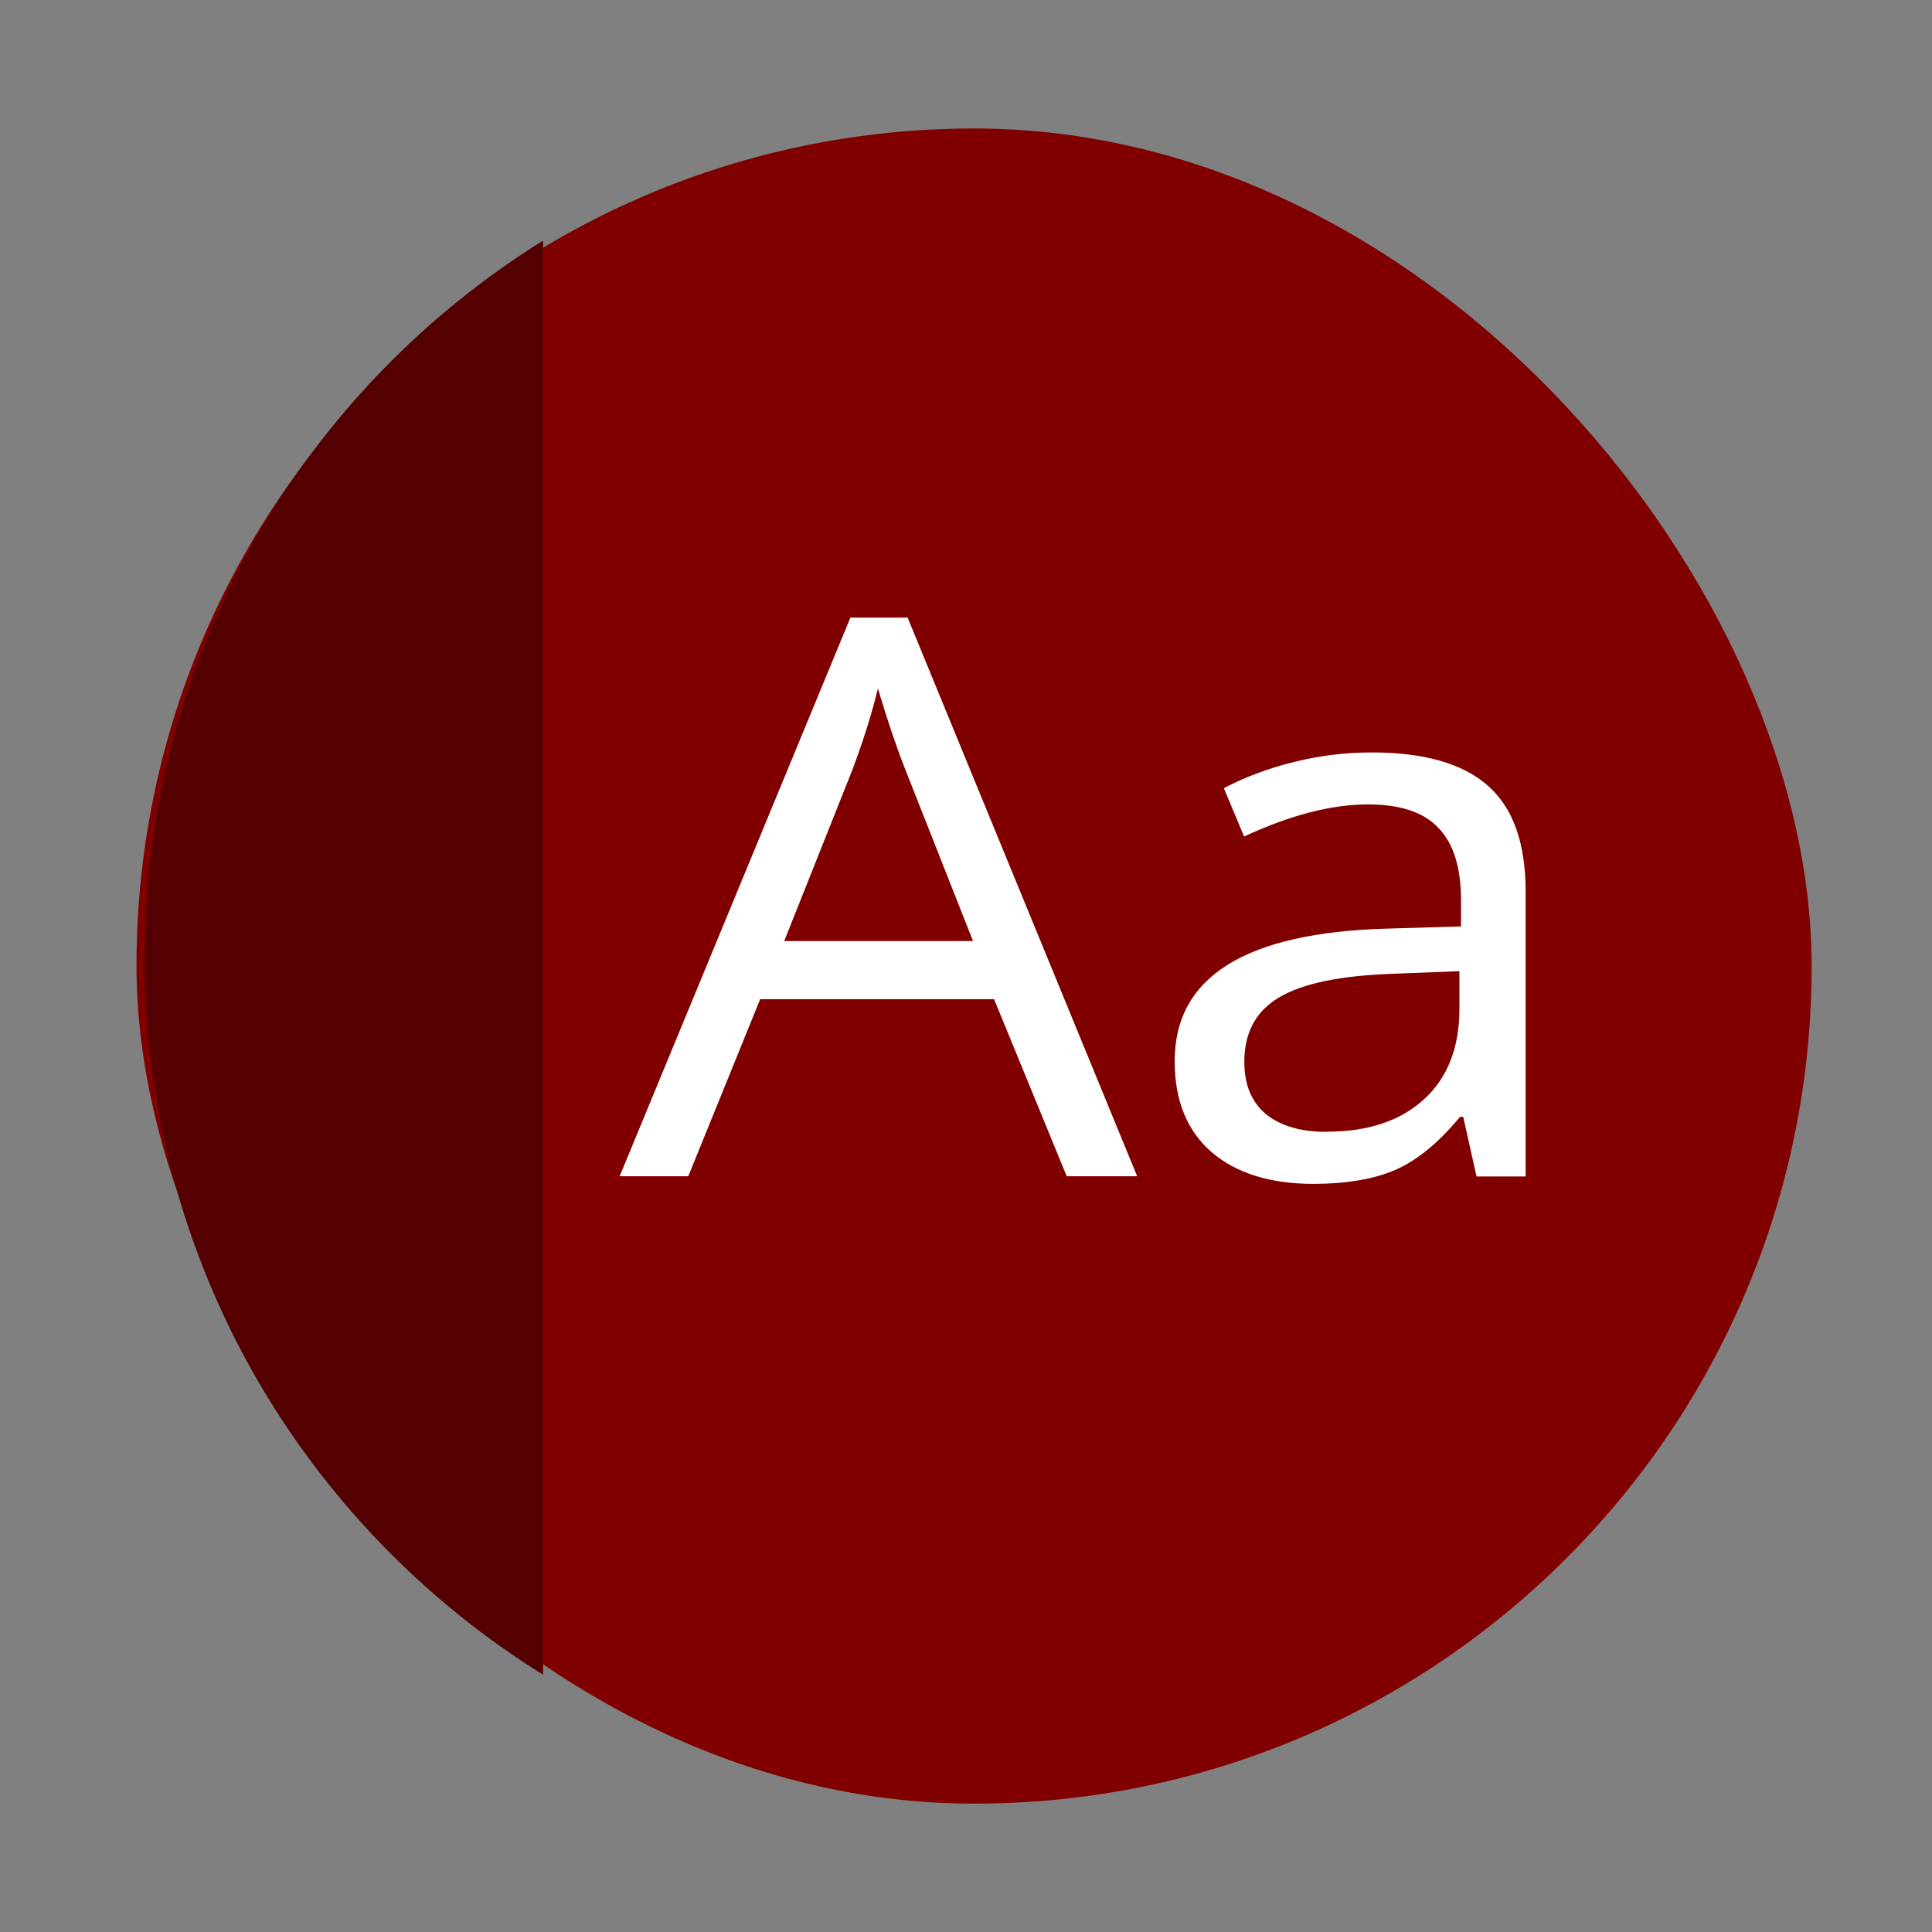 <?xml version="1.0" encoding="UTF-8" standalone="no"?>
<svg
   xmlns:dc="http://purl.org/dc/elements/1.1/"
   xmlns:cc="http://creativecommons.org/ns#"
   xmlns:rdf="http://www.w3.org/1999/02/22-rdf-syntax-ns#"
   xmlns:svg="http://www.w3.org/2000/svg"
   xmlns="http://www.w3.org/2000/svg"
   xmlns:xlink="http://www.w3.org/1999/xlink"
   xmlns:sodipodi="http://sodipodi.sourceforge.net/DTD/sodipodi-0.dtd"
   xmlns:inkscape="http://www.inkscape.org/namespaces/inkscape"
   width="48"
   viewBox="0 0 13.547 13.547"
   height="48"
   id="svg2"
   version="1.1"
   inkscape:version="0.48.4 r9939"
   sodipodi:docname="devhelp.svg">
  <rect x="0" y="0" width="13.547" height="13.547" fill="#808080" stroke="none"/>
  <sodipodi:namedview
     pagecolor="#ffffff"
     bordercolor="#666666"
     borderopacity="1"
     objecttolerance="10"
     gridtolerance="10"
     guidetolerance="10"
     inkscape:pageopacity="0"
     inkscape:pageshadow="2"
     inkscape:window-width="1366"
     inkscape:window-height="716"
     id="namedview60"
     showgrid="false"
     inkscape:zoom="4.9166665"
     inkscape:cx="10.792342"
     inkscape:cy="11.41108"
     inkscape:window-x="0"
     inkscape:window-y="28"
     inkscape:window-maximized="1"
     inkscape:current-layer="g38" />
  <defs
     id="defs4">
    <clipPath
       clipPathUnits="userSpaceOnUse"
       id="clipPath6">
      <rect
         width="20"
         x="1"
         y="1"
         rx="2"
         height="20"
         style="fill:#fff;fill-rule:evenodd"
         id="rect8" />
    </clipPath>
    <clipPath
       clipPathUnits="userSpaceOnUse"
       id="clipPath10">
      <rect
         width="84"
         x="6"
         y="6"
         rx="6"
         height="84"
         style="fill:#fff"
         id="rect12" />
    </clipPath>
    <clipPath
       clipPathUnits="userSpaceOnUse"
       id="clipPath14">
      <path
         d="M 54.1,12.5 12.9,54.7 C -2.7,70.3 23,69 32.3,74.9 36.6,77.7 18.5,81.3 22.2,85 c 3.6,3.7 21.7,7.1 25.3,10.7 3.6,3.7 -7.3,7.6 -3.7,11.3 3.5,3.7 11.9,0.2 13.4,8.6 1.1,6.2 15.4,3.1 21.8,-2.2 4,-3.4 -6.9,-3.4 -3.3,-7.1 9,-9.1 17,-4.1 20.3,-12.5 1.8,-4.5 -13.6,-7.7 -9.5,-10.6 9.8,-6.9 45.8,-10.4 29.2,-27 L 73,12.5 c -5.3,-5 -14,-5 -18.9,0 z m -9.9,64.7 c 0.9,0 30.8,4 19.3,7.1 -4.4,1.2 -24.6,-7.1 -19.3,-7.1 z m 57.2,16.6 c 0,2.1 16.3,3.3 15.4,-0.5 -1.3,-6.4 -13.6,-5.9 -15.4,0.5 z m -69.5,11.1 c 3.7,3.2 9.3,-0.7 11.1,-5.2 -3.6,-4.7 -16.9,0.3 -11.1,5.2 z m 67.5,-6.7 c -4.6,4.2 0.8,8.6 5.3,5.7 1.2,-0.8 -0.1,-4.7 -5.3,-5.7 z"
         id="path16" />
    </clipPath>
    <clipPath
       clipPathUnits="userSpaceOnUse"
       id="clipPath18">
      <rect
         width="96"
         x="-100"
         y="-0"
         height="96"
         style="fill:#fff"
         id="rect20" />
    </clipPath>
    <clipPath
       clipPathUnits="userSpaceOnUse"
       id="clipPath22">
      <path
         d="M 95.311,352.545 L 476.403,352.545 L 476.403,71.423 L 95.311,71.423 L 95.311,352.545 z"
         id="path24" />
    </clipPath>
    <clipPath
       clipPathUnits="userSpaceOnUse"
       id="clipPath26">
      <path
         d="M 93.311,354.545 L 478.511,354.545 L 478.511,69.185 L 93.311,69.185 L 93.311,354.545 z"
         id="path28" />
    </clipPath>
    <clipPath
       clipPathUnits="userSpaceOnUse"
       id="clipPath30">
      <path
         d="M 93.311,69.185 L 478.511,69.185 L 478.511,354.545 L 93.311,354.545 L 93.311,69.185 z"
         id="path32" />
    </clipPath>
    <clipPath
       clipPathUnits="userSpaceOnUse"
       id="clipPath34">
      <path
         d="M 92.311,355.545 L 479.511,355.545 L 479.511,68.185 L 92.311,68.185 L 92.311,355.545 z"
         id="path36" />
    </clipPath>
    <radialGradient
       cx="6.35"
       cy="28.45"
       r="5.621"
       fx="6.35"
       fy="28.45"
       id="radialGradient9880"
       xlink:href="#linearGradient9097"
       gradientUnits="userSpaceOnUse" />
    <linearGradient
       id="linearGradient9097">
      <stop
         style="stop-color:#2e3436;stop-opacity:1"
         offset="0"
         id="stop9099" />
      <stop
         style="stop-color:#2e3436;stop-opacity:0"
         offset="1"
         id="stop9101" />
    </linearGradient>
    <radialGradient
       cx="6.35"
       cy="28.45"
       r="5.621"
       fx="6.35"
       fy="28.45"
       id="radialGradient9882"
       xlink:href="#linearGradient9097"
       gradientUnits="userSpaceOnUse" />
    <linearGradient
       id="linearGradient4343">
      <stop
         style="stop-color:#2e3436;stop-opacity:1"
         offset="0"
         id="stop4345" />
      <stop
         style="stop-color:#2e3436;stop-opacity:0"
         offset="1"
         id="stop4347" />
    </linearGradient>
    <radialGradient
       cx="6.35"
       cy="28.45"
       r="5.621"
       fx="6.35"
       fy="28.45"
       id="radialGradient9884"
       xlink:href="#linearGradient9097"
       gradientUnits="userSpaceOnUse" />
    <linearGradient
       id="linearGradient4350">
      <stop
         style="stop-color:#2e3436;stop-opacity:1"
         offset="0"
         id="stop4352" />
      <stop
         style="stop-color:#2e3436;stop-opacity:0"
         offset="1"
         id="stop4354" />
    </linearGradient>
    <radialGradient
       cx="6.35"
       cy="28.45"
       r="5.621"
       fx="6.35"
       fy="28.45"
       id="radialGradient9886"
       xlink:href="#linearGradient9097"
       gradientUnits="userSpaceOnUse" />
    <linearGradient
       id="linearGradient4357">
      <stop
         style="stop-color:#2e3436;stop-opacity:1"
         offset="0"
         id="stop4359" />
      <stop
         style="stop-color:#2e3436;stop-opacity:0"
         offset="1"
         id="stop4361" />
    </linearGradient>
    <radialGradient
       cx="6.35"
       cy="28.45"
       r="5.621"
       fx="6.35"
       fy="28.45"
       id="radialGradient9888"
       xlink:href="#linearGradient9097"
       gradientUnits="userSpaceOnUse" />
    <linearGradient
       id="linearGradient4364">
      <stop
         style="stop-color:#2e3436;stop-opacity:1"
         offset="0"
         id="stop4366" />
      <stop
         style="stop-color:#2e3436;stop-opacity:0"
         offset="1"
         id="stop4368" />
    </linearGradient>
    <radialGradient
       cx="6.35"
       cy="28.45"
       r="5.621"
       fx="6.35"
       fy="28.45"
       id="radialGradient9890"
       xlink:href="#linearGradient9097"
       gradientUnits="userSpaceOnUse" />
    <linearGradient
       id="linearGradient4371">
      <stop
         style="stop-color:#2e3436;stop-opacity:1"
         offset="0"
         id="stop4373" />
      <stop
         style="stop-color:#2e3436;stop-opacity:0"
         offset="1"
         id="stop4375" />
    </linearGradient>
    <radialGradient
       cx="6.35"
       cy="28.45"
       r="5.621"
       fx="6.35"
       fy="28.45"
       id="radialGradient9892"
       xlink:href="#linearGradient9097"
       gradientUnits="userSpaceOnUse" />
    <linearGradient
       id="linearGradient4378">
      <stop
         style="stop-color:#2e3436;stop-opacity:1"
         offset="0"
         id="stop4380" />
      <stop
         style="stop-color:#2e3436;stop-opacity:0"
         offset="1"
         id="stop4382" />
    </linearGradient>
    <radialGradient
       cx="6.35"
       cy="28.45"
       r="5.621"
       fx="6.35"
       fy="28.45"
       id="radialGradient9894"
       xlink:href="#linearGradient9097"
       gradientUnits="userSpaceOnUse" />
    <linearGradient
       id="linearGradient4385">
      <stop
         style="stop-color:#2e3436;stop-opacity:1"
         offset="0"
         id="stop4387" />
      <stop
         style="stop-color:#2e3436;stop-opacity:0"
         offset="1"
         id="stop4389" />
    </linearGradient>
    <radialGradient
       cx="6.35"
       cy="28.45"
       r="5.621"
       fx="6.35"
       fy="28.45"
       id="radialGradient9896"
       xlink:href="#linearGradient9097"
       gradientUnits="userSpaceOnUse" />
    <linearGradient
       id="linearGradient4392">
      <stop
         style="stop-color:#2e3436;stop-opacity:1"
         offset="0"
         id="stop4394" />
      <stop
         style="stop-color:#2e3436;stop-opacity:0"
         offset="1"
         id="stop4396" />
    </linearGradient>
    <radialGradient
       cx="6.35"
       cy="28.45"
       r="5.621"
       fx="6.35"
       fy="28.45"
       id="radialGradient9898"
       xlink:href="#linearGradient9097"
       gradientUnits="userSpaceOnUse" />
    <linearGradient
       id="linearGradient4399">
      <stop
         style="stop-color:#2e3436;stop-opacity:1"
         offset="0"
         id="stop4401" />
      <stop
         style="stop-color:#2e3436;stop-opacity:0"
         offset="1"
         id="stop4403" />
    </linearGradient>
    <radialGradient
       cx="6.244"
       cy="28.049"
       r="5.127"
       fx="6.244"
       fy="28.049"
       id="radialGradient5766"
       xlink:href="#linearGradient5699"
       gradientUnits="userSpaceOnUse" />
    <linearGradient
       id="linearGradient5699">
      <stop
         style="stop-color:#2e3436;stop-opacity:1"
         offset="0"
         id="stop5701" />
      <stop
         style="stop-color:#2e3436;stop-opacity:0"
         offset="1"
         id="stop5703" />
    </linearGradient>
    <radialGradient
       cx="6.244"
       cy="28.049"
       r="5.127"
       fx="6.244"
       fy="28.049"
       id="radialGradient5768"
       xlink:href="#linearGradient5699"
       gradientUnits="userSpaceOnUse" />
    <linearGradient
       id="linearGradient7469">
      <stop
         style="stop-color:#2e3436;stop-opacity:1"
         offset="0"
         id="stop7471" />
      <stop
         style="stop-color:#2e3436;stop-opacity:0"
         offset="1"
         id="stop7473" />
    </linearGradient>
    <radialGradient
       cx="6.244"
       cy="28.049"
       r="5.127"
       fx="6.244"
       fy="28.049"
       id="radialGradient5770"
       xlink:href="#linearGradient5699"
       gradientUnits="userSpaceOnUse" />
    <linearGradient
       id="linearGradient7476">
      <stop
         style="stop-color:#2e3436;stop-opacity:1"
         offset="0"
         id="stop7478" />
      <stop
         style="stop-color:#2e3436;stop-opacity:0"
         offset="1"
         id="stop7480" />
    </linearGradient>
    <radialGradient
       cx="6.244"
       cy="28.049"
       r="5.127"
       fx="6.244"
       fy="28.049"
       id="radialGradient5772"
       xlink:href="#linearGradient5699"
       gradientUnits="userSpaceOnUse" />
    <linearGradient
       id="linearGradient7483">
      <stop
         style="stop-color:#2e3436;stop-opacity:1"
         offset="0"
         id="stop7485" />
      <stop
         style="stop-color:#2e3436;stop-opacity:0"
         offset="1"
         id="stop7487" />
    </linearGradient>
    <radialGradient
       cx="6.244"
       cy="28.049"
       r="5.127"
       fx="6.244"
       fy="28.049"
       id="radialGradient5774"
       xlink:href="#linearGradient5699"
       gradientUnits="userSpaceOnUse" />
    <linearGradient
       id="linearGradient7490">
      <stop
         style="stop-color:#2e3436;stop-opacity:1"
         offset="0"
         id="stop7492" />
      <stop
         style="stop-color:#2e3436;stop-opacity:0"
         offset="1"
         id="stop7494" />
    </linearGradient>
    <radialGradient
       cx="6.244"
       cy="28.049"
       r="5.127"
       fx="6.244"
       fy="28.049"
       id="radialGradient5776"
       xlink:href="#linearGradient5699"
       gradientUnits="userSpaceOnUse" />
    <linearGradient
       id="linearGradient7497">
      <stop
         style="stop-color:#2e3436;stop-opacity:1"
         offset="0"
         id="stop7499" />
      <stop
         style="stop-color:#2e3436;stop-opacity:0"
         offset="1"
         id="stop7501" />
    </linearGradient>
    <radialGradient
       cx="6.244"
       cy="28.049"
       r="5.127"
       fx="6.244"
       fy="28.049"
       id="radialGradient5778"
       xlink:href="#linearGradient5699"
       gradientUnits="userSpaceOnUse" />
    <linearGradient
       id="linearGradient7504">
      <stop
         style="stop-color:#2e3436;stop-opacity:1"
         offset="0"
         id="stop7506" />
      <stop
         style="stop-color:#2e3436;stop-opacity:0"
         offset="1"
         id="stop7508" />
    </linearGradient>
    <radialGradient
       cx="6.244"
       cy="28.049"
       r="5.127"
       fx="6.244"
       fy="28.049"
       id="radialGradient5780"
       xlink:href="#linearGradient5699"
       gradientUnits="userSpaceOnUse" />
    <linearGradient
       id="linearGradient7511">
      <stop
         style="stop-color:#2e3436;stop-opacity:1"
         offset="0"
         id="stop7513" />
      <stop
         style="stop-color:#2e3436;stop-opacity:0"
         offset="1"
         id="stop7515" />
    </linearGradient>
    <radialGradient
       cx="6.244"
       cy="28.049"
       r="5.127"
       fx="6.244"
       fy="28.049"
       id="radialGradient5782"
       xlink:href="#linearGradient5699"
       gradientUnits="userSpaceOnUse" />
    <linearGradient
       id="linearGradient7518">
      <stop
         style="stop-color:#2e3436;stop-opacity:1"
         offset="0"
         id="stop7520" />
      <stop
         style="stop-color:#2e3436;stop-opacity:0"
         offset="1"
         id="stop7522" />
    </linearGradient>
    <radialGradient
       cx="6.244"
       cy="28.049"
       r="5.127"
       fx="6.244"
       fy="28.049"
       id="radialGradient5784"
       xlink:href="#linearGradient5699"
       gradientUnits="userSpaceOnUse" />
    <linearGradient
       id="linearGradient7525">
      <stop
         style="stop-color:#2e3436;stop-opacity:1"
         offset="0"
         id="stop7527" />
      <stop
         style="stop-color:#2e3436;stop-opacity:0"
         offset="1"
         id="stop7529" />
    </linearGradient>
    <radialGradient
       cx="6.244"
       cy="28.049"
       r="5.127"
       fx="6.244"
       fy="28.049"
       id="radialGradient5786"
       xlink:href="#linearGradient5699"
       gradientUnits="userSpaceOnUse" />
    <linearGradient
       id="linearGradient7532">
      <stop
         style="stop-color:#2e3436;stop-opacity:1"
         offset="0"
         id="stop7534" />
      <stop
         style="stop-color:#2e3436;stop-opacity:0"
         offset="1"
         id="stop7536" />
    </linearGradient>
    <linearGradient
       inkscape:collect="always"
       xlink:href="#linearGradient3306"
       id="linearGradient7738"
       gradientUnits="userSpaceOnUse"
       gradientTransform="matrix(1.991,0,0,1.957,2.17,0.112)"
       x1="12.148"
       y1="18.031"
       x2="9.954"
       y2="4.031" />
    <linearGradient
       id="linearGradient3306">
      <stop
         style="stop-color:#2e3436;stop-opacity:1;"
         offset="0"
         id="stop3308" />
      <stop
         style="stop-color:#6a6c67;stop-opacity:1;"
         offset="1"
         id="stop3310" />
    </linearGradient>
  </defs>
  <g
     style="fill-rule:evenodd"
     id="g38">
    <rect
       width="11.746"
       x="0.957"
       y="0.901"
       rx="5.873"
       height="11.746"
       style="fill:#800000;fill-opacity:1;stroke:none"
       id="rect42" />
    <g
       transform="matrix(0.198,0,0,0.198,1.259,1.696)"
       id="g5753"
       style="fill:#aa0000;fill-opacity:1" />
    <g
       transform="matrix(1.407,0,0,1.407,-2.009,-2.817)"
       style="line-height:125%;letter-spacing:0;word-spacing:0;fill:#ffffff;fill-opacity:1"
       id="g24">
      <path
         inkscape:connector-curvature="0"
         d="m 6.744,7.864 -0.362,-0.882 -1.166,0 -0.358,0.882 -0.342,0 1.15,-2.784 0.285,0 1.144,2.784 -0.35,0 M 6.277,6.692 5.938,5.833 C 5.895,5.724 5.85,5.591 5.803,5.433 5.774,5.554 5.732,5.688 5.678,5.833 l -0.342,0.859 0.941,0"
         id="path26"
         style="fill:#ffffff;fill-opacity:1" />
      <path
         inkscape:connector-curvature="0"
         d="m 8.786,7.864 -0.066,-0.296 -0.016,0 C 8.596,7.699 8.487,7.787 8.378,7.834 8.271,7.879 8.136,7.902 7.974,7.902 7.758,7.902 7.588,7.849 7.465,7.743 7.343,7.637 7.282,7.486 7.282,7.29 7.282,6.87 7.634,6.65 8.339,6.63 l 0.37,-0.011 0,-0.129 C 8.709,6.326 8.672,6.206 8.597,6.129 8.524,6.05 8.407,6.011 8.245,6.011 8.063,6.011 7.858,6.064 7.628,6.171 L 7.527,5.93 C 7.634,5.874 7.751,5.83 7.879,5.799 c 0.129,-0.032 0.257,-0.047 0.386,-0.047 0.26,2.2e-6 0.452,0.055 0.577,0.165 0.126,0.11 0.189,0.286 0.189,0.529 l 0,1.419 -0.245,0 M 8.04,7.642 c 0.206,2e-7 0.367,-0.054 0.484,-0.161 C 8.642,7.374 8.701,7.223 8.701,7.03 l 0,-0.188 -0.33,0.013 c -0.263,0.009 -0.452,0.048 -0.569,0.118 -0.115,0.068 -0.173,0.175 -0.173,0.321 -6e-7,0.114 0.036,0.2 0.107,0.26 0.073,0.059 0.174,0.089 0.304,0.089"
         id="path28-5"
         style="fill:#ffffff;fill-opacity:1" />
    </g>
    <path
       inkscape:connector-curvature="0"
       style="fill:#550000;fill-rule:evenodd"
       d="m 3.808,11.744 0,-10.057 c -1.678,1.044 -2.794,2.898 -2.794,5.028 0,2.13 1.116,3.984 2.794,5.028 z"
       id="path18" />
  </g>
</svg>
